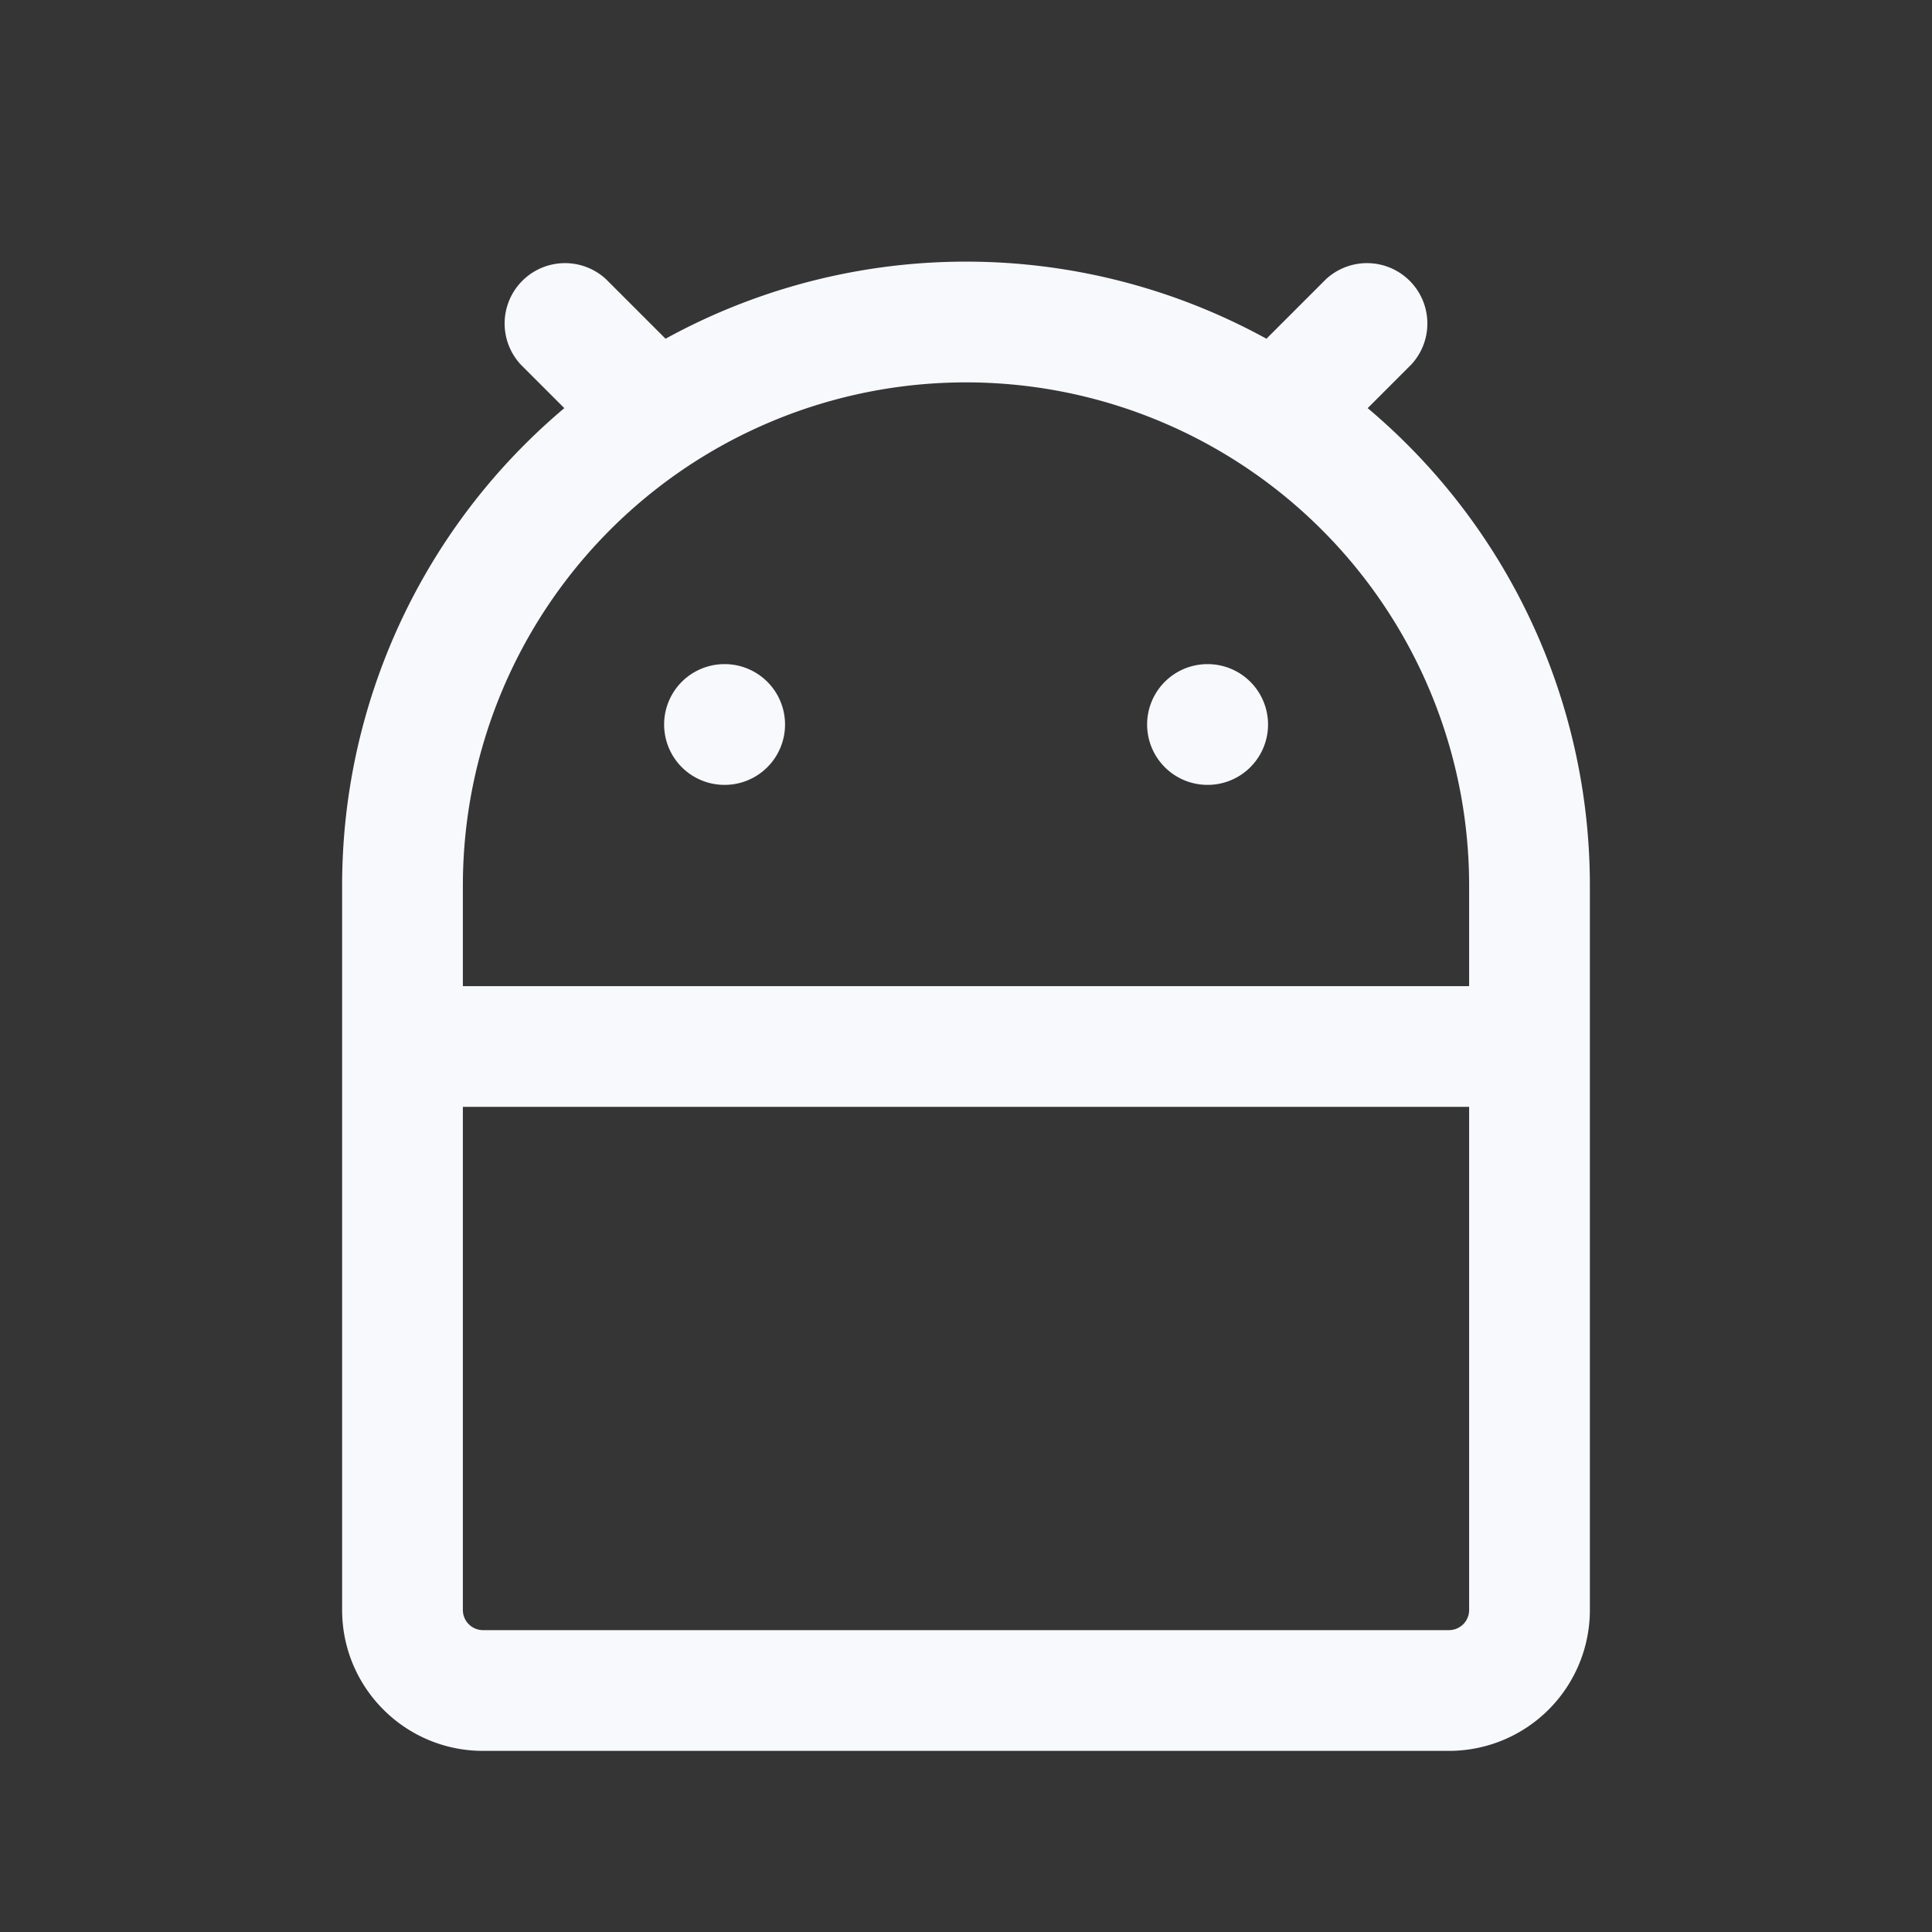 <svg xmlns="http://www.w3.org/2000/svg" width="24" height="24" fill="none"><rect width="100%" height="100%" fill="#333333" stroke="none"/><path fill="#fff" fill-opacity=".01" d="M24 0v24H0V0z"/><path fill="#F7F9FC" d="M7.47 5.53a.75.75 0 0 0 1.06-1.06zm.06-2.06a.75.75 0 0 0-1.06 1.06zm10 1.06a.75.75 0 0 0-1.06-1.06zm-2.06-.06a.75.75 0 0 0 1.06 1.06zM9 8.25a.75.75 0 0 0 0 1.5zm.002 1.5a.75.75 0 1 0 0-1.5zM15 8.25a.75.75 0 0 0 0 1.5zm.002 1.5a.75.75 0 0 0 0-1.5zM18.25 11v9h1.5v-9zM18 20.25H6v1.5h12zM5.75 20v-9h-1.5v9zM5 13.75h14v-1.5H5zm3.53-9.28-1-1-1.06 1.06 1 1zm7.94-1-1 1 1.06 1.06 1-1zM9 9.75h.002v-1.5H9zm6 0h.002v-1.5H15zm-9 10.5a.25.25 0 0 1-.25-.25h-1.5c0 .966.784 1.75 1.75 1.75zM18.25 20a.25.25 0 0 1-.25.25v1.5A1.75 1.75 0 0 0 19.75 20zM12 4.75A6.25 6.25 0 0 1 18.25 11h1.5A7.75 7.75 0 0 0 12 3.25zm0-1.5A7.75 7.75 0 0 0 4.25 11h1.5A6.25 6.25 0 0 1 12 4.75z"/></svg>